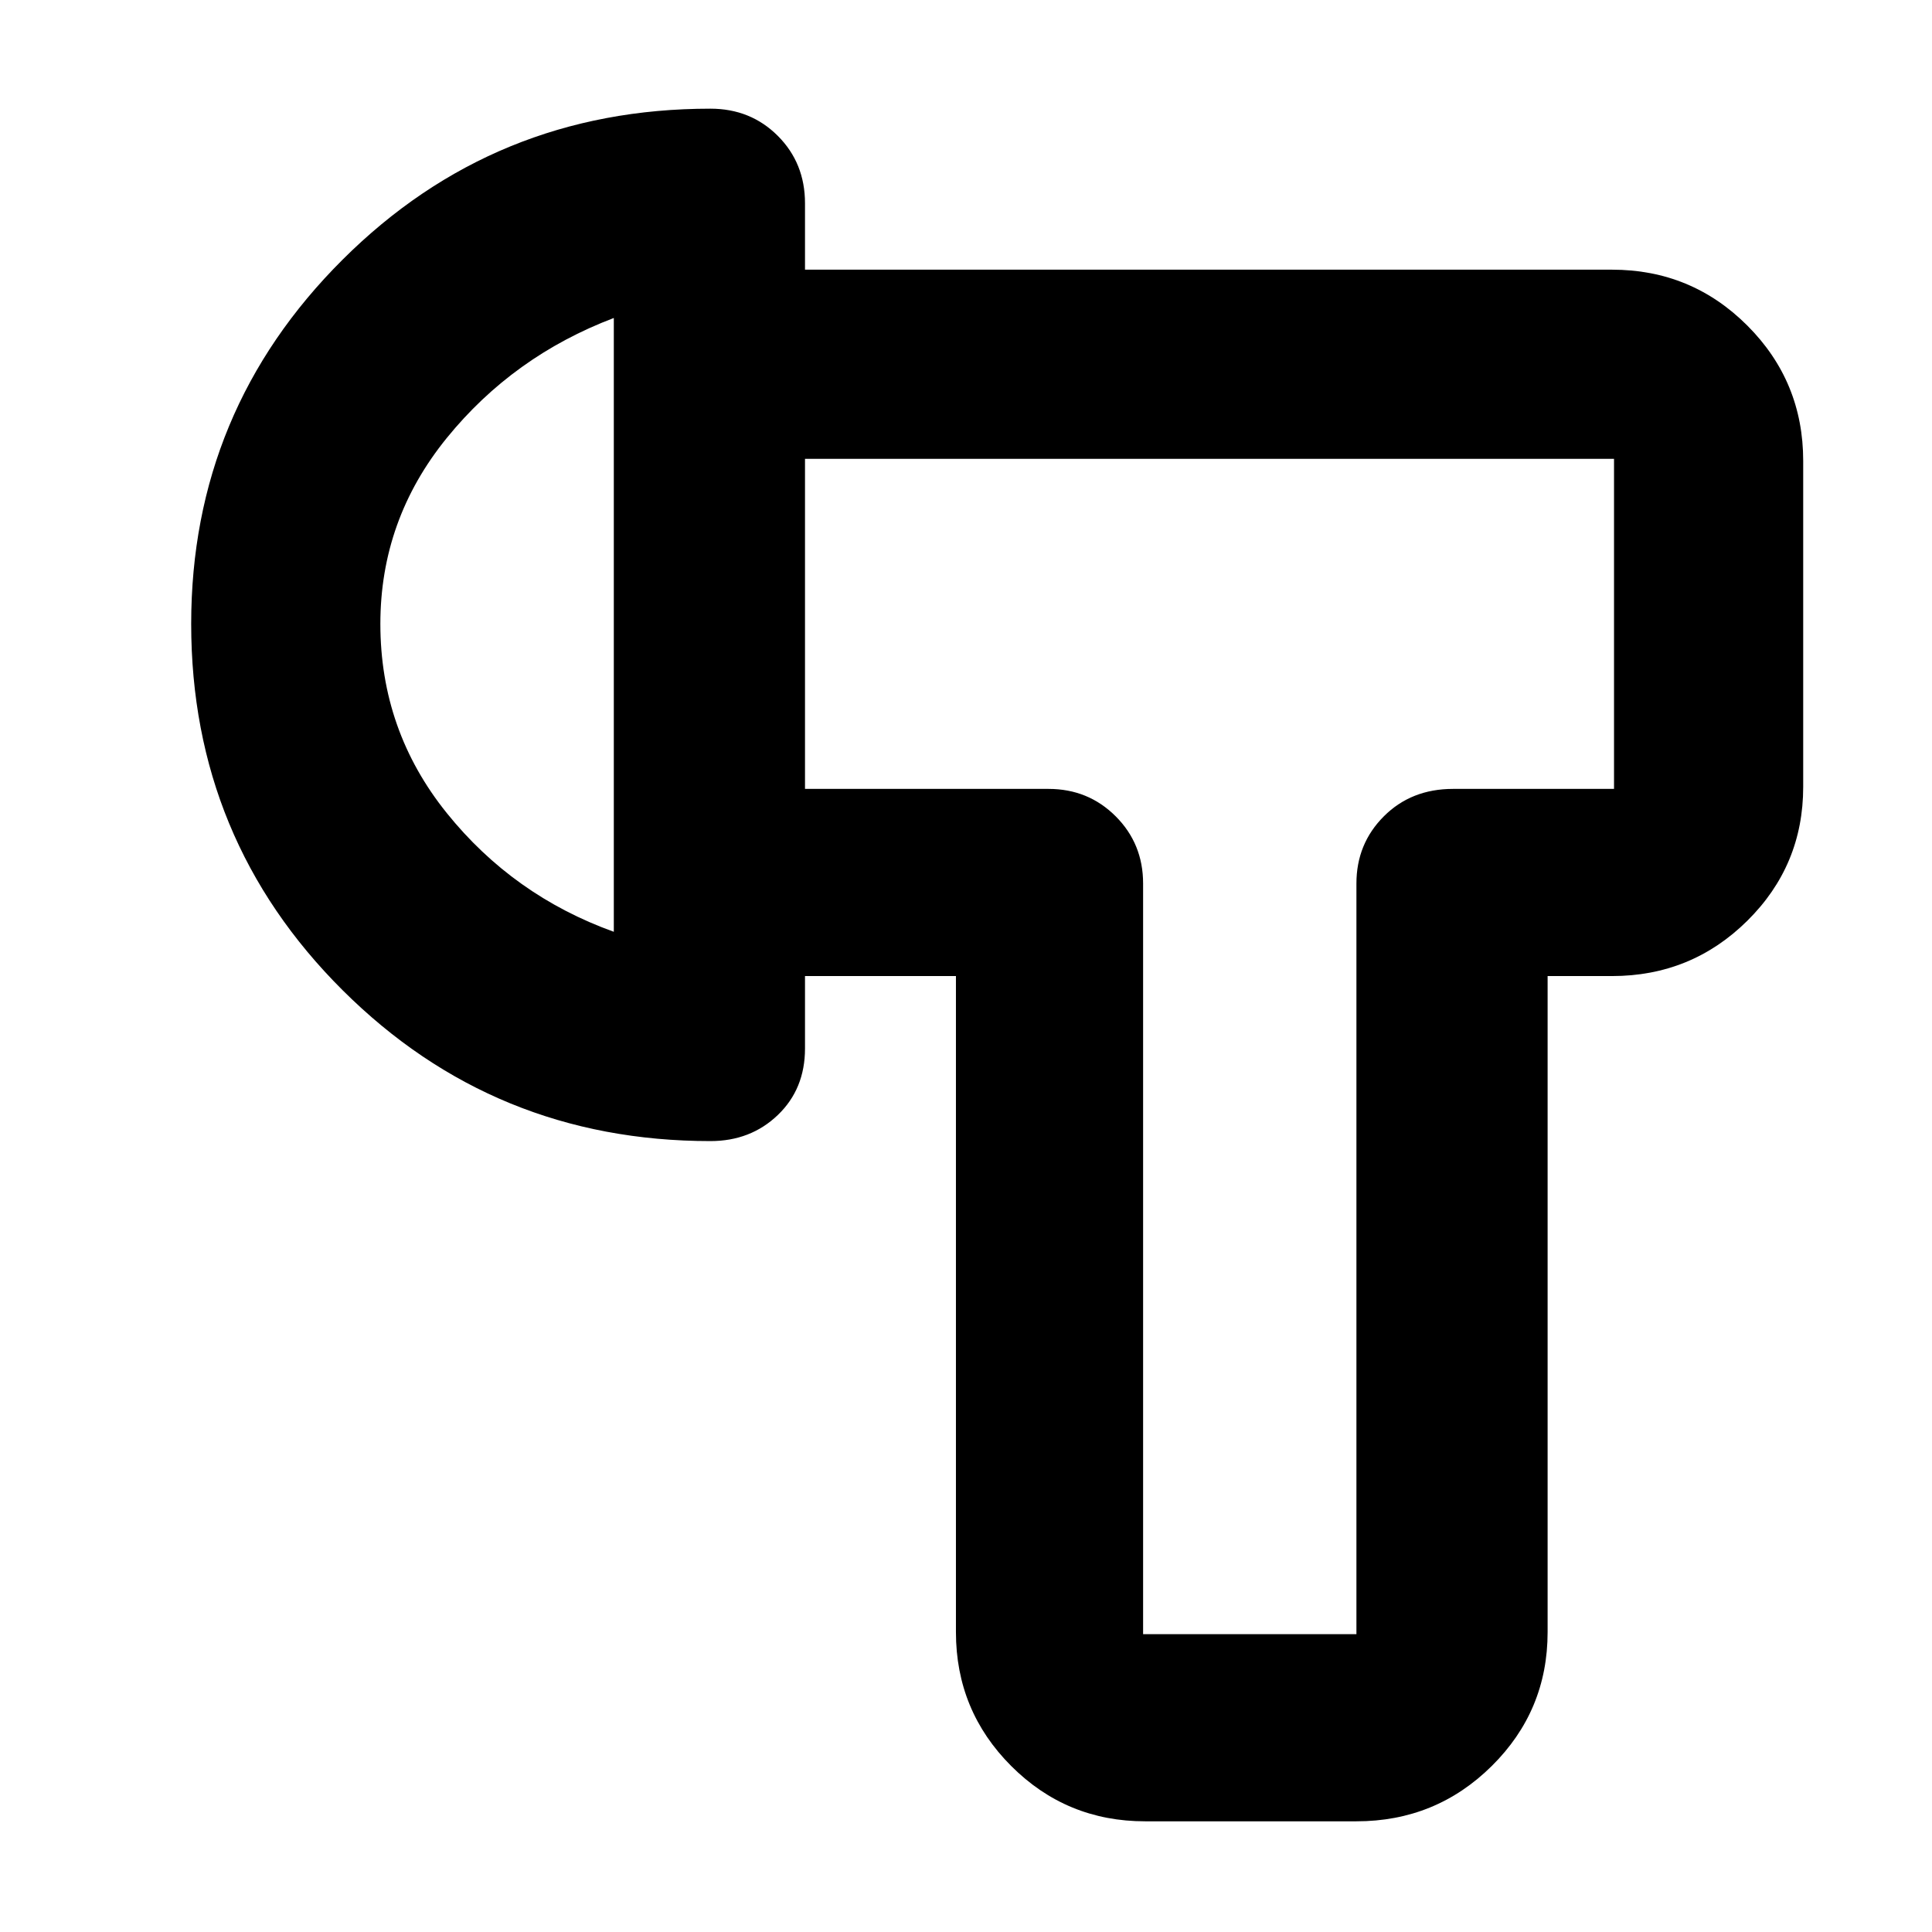 <svg xmlns="http://www.w3.org/2000/svg" width="48" height="48" viewBox="0 -960 960 960"><path d="M475-475h-75v-93h121q19.75 0 33.38 13.62Q568-540.75 568-521v373h106v-373q0-19.75 13.63-33.38Q701.25-568 722-568h80v-164H400v-94h401q39.46 0 67.23 27.77Q896-770.46 896-731v162q0 39.05-27.77 66.52Q840.46-475 801-475h-32v326q0 39.05-27.77 66.53Q713.46-55 674-55H569q-39.05 0-66.52-27.47Q475-109.95 475-149v-326ZM95-650q0-106 75.25-181T353-906q19.98 0 33.49 13.51Q400-878.97 400-859v420q0 20.1-13.51 33.05Q372.98-393 353-393q-107.5 0-182.75-74.96T95-650Zm94 0q0 53 33 94t83 59v-305q-50 19-83 59.63-33 40.64-33 92.37Zm432 0Zm-316 0Z"/></svg>